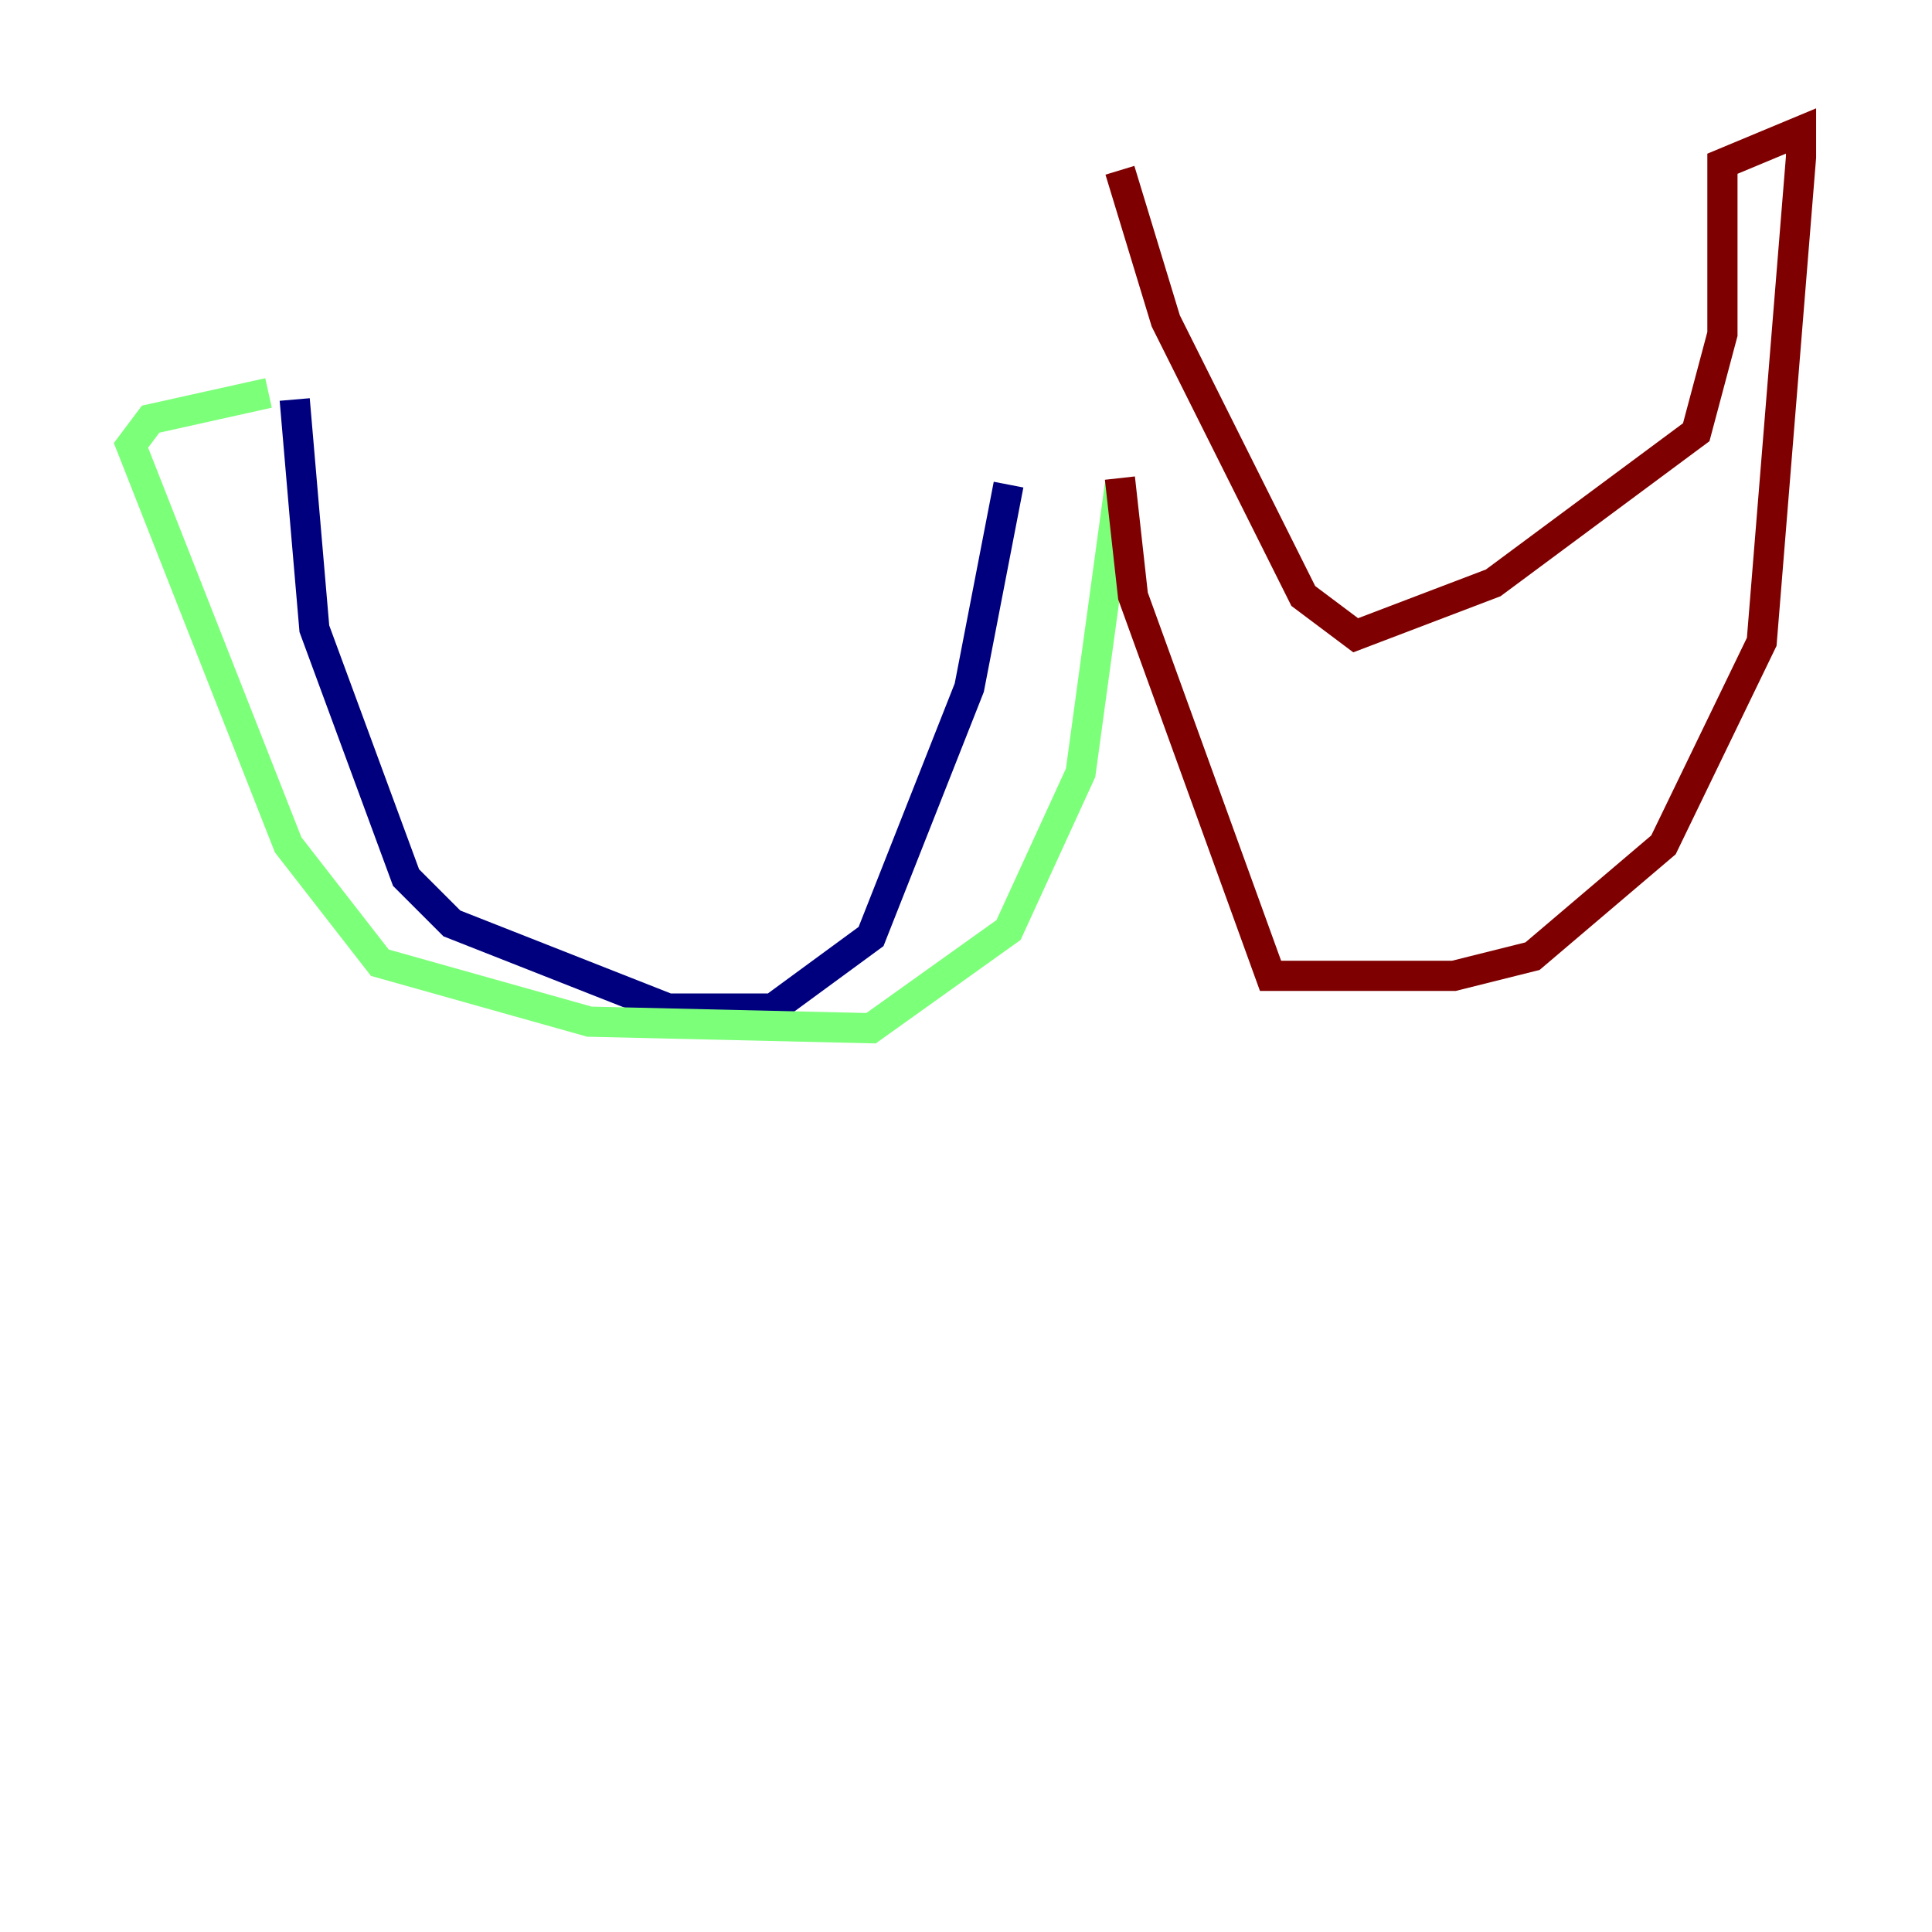 <?xml version="1.0" encoding="utf-8" ?>
<svg baseProfile="tiny" height="128" version="1.2" viewBox="0,0,128,128" width="128" xmlns="http://www.w3.org/2000/svg" xmlns:ev="http://www.w3.org/2001/xml-events" xmlns:xlink="http://www.w3.org/1999/xlink"><defs /><polyline fill="none" points="66.82,32.108 64.217,45.559 57.709,62.047 51.2,66.82 44.258,66.82 29.939,61.18 26.902,58.142 20.827,41.654 19.525,26.468" stroke="#00007f" stroke-width="2" /><polyline fill="none" points="17.79,26.034 9.98,27.77 8.678,29.505 19.091,55.973 25.166,63.783 39.051,67.688 57.709,68.122 66.82,61.614 71.593,51.2 74.197,32.108" stroke="#7cff79" stroke-width="2" /><polyline fill="none" points="74.197,31.675 75.064,39.485 84.176,64.651 96.325,64.651 101.532,63.349 110.21,55.973 116.719,42.522 119.322,10.414 119.322,8.678 114.115,10.848 114.115,22.129 112.38,28.637 98.929,38.617 89.817,42.088 86.346,39.485 77.234,21.261 74.197,11.281" stroke="#7f0000" stroke-width="2" /></svg>
